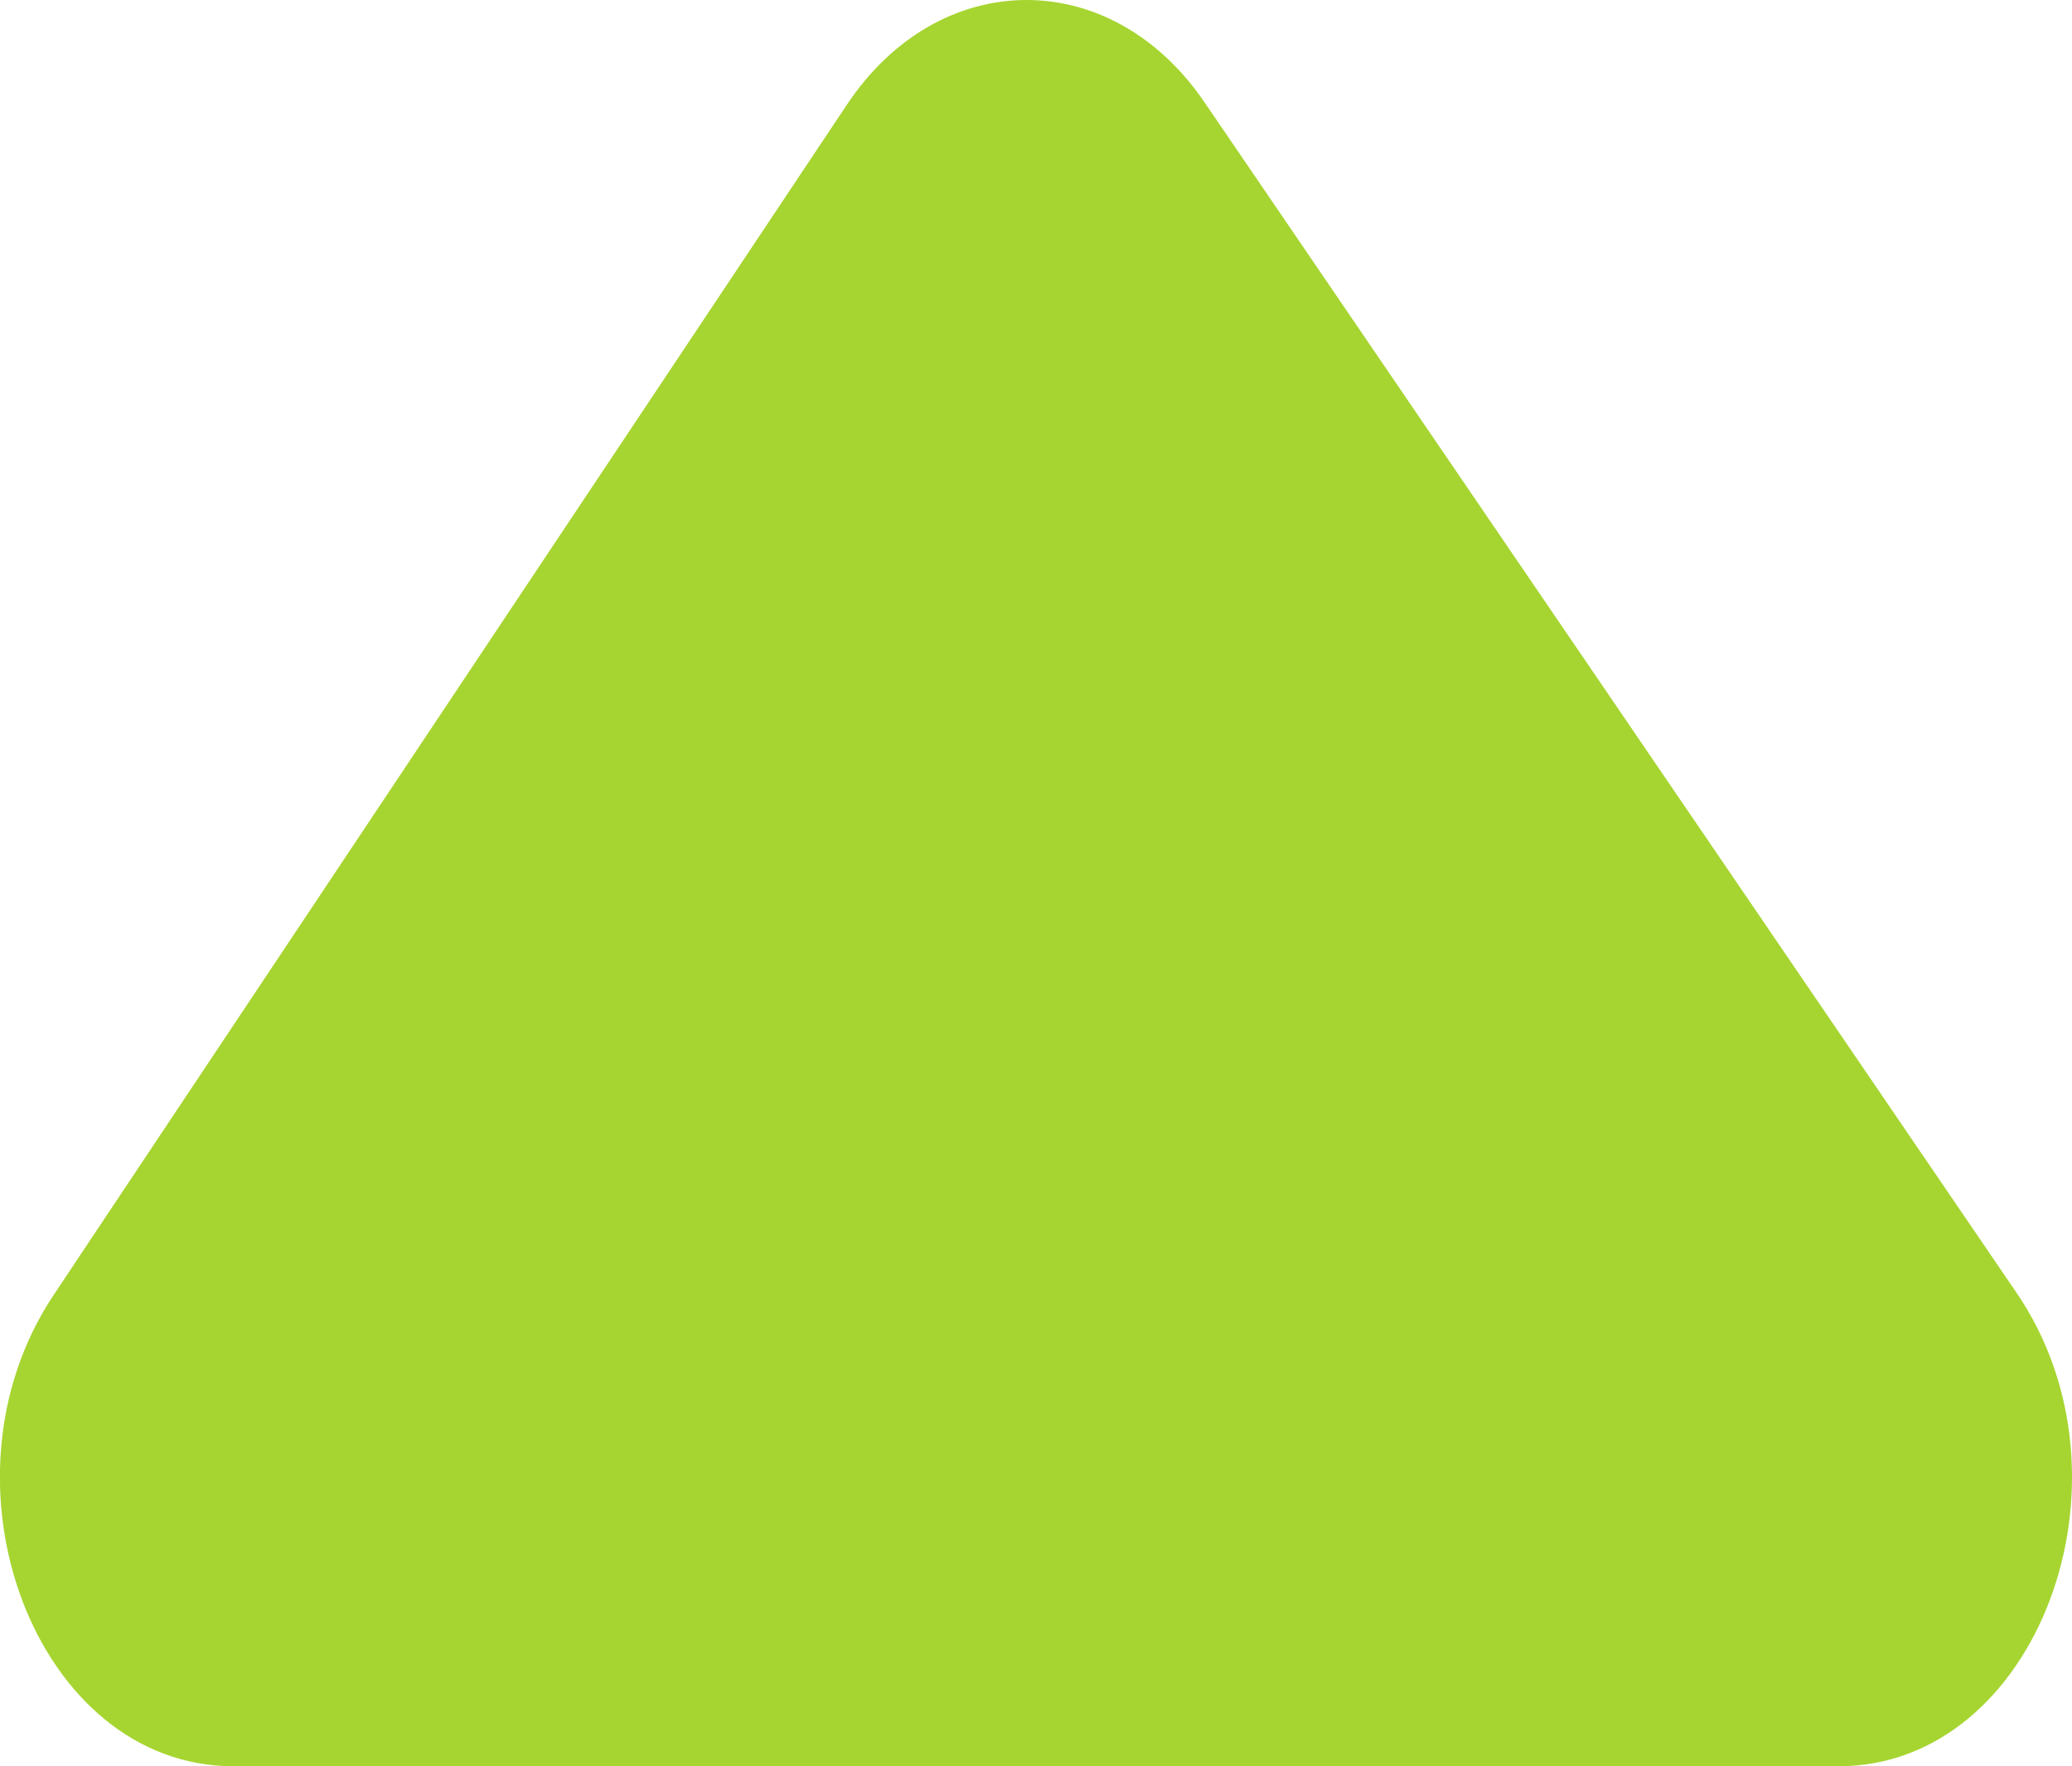 <svg xmlns="http://www.w3.org/2000/svg" width="400" height="341" viewBox="0 0 400 341"><style type="text/css">.st0{display:none;fill:#A6D531;} .st1{fill:#A6D531;}</style><path class="st0" d="M167.5 321.3l-156.8-229.9c-24.7-36.2-3.9-91.4 34.3-91.4h310c38 0 58.8 54.6 34.7 90.9l-153.2 229.9c-17.8 26.8-50.9 27-69 .5z"/><path class="st1" d="M232.5 19.7l156.8 229.9c24.7 36.2 3.9 91.4-34.3 91.4h-310c-38 0-58.8-54.6-34.7-90.9l153.2-229.9c17.8-26.7 50.9-27 69-.5z"/></svg>